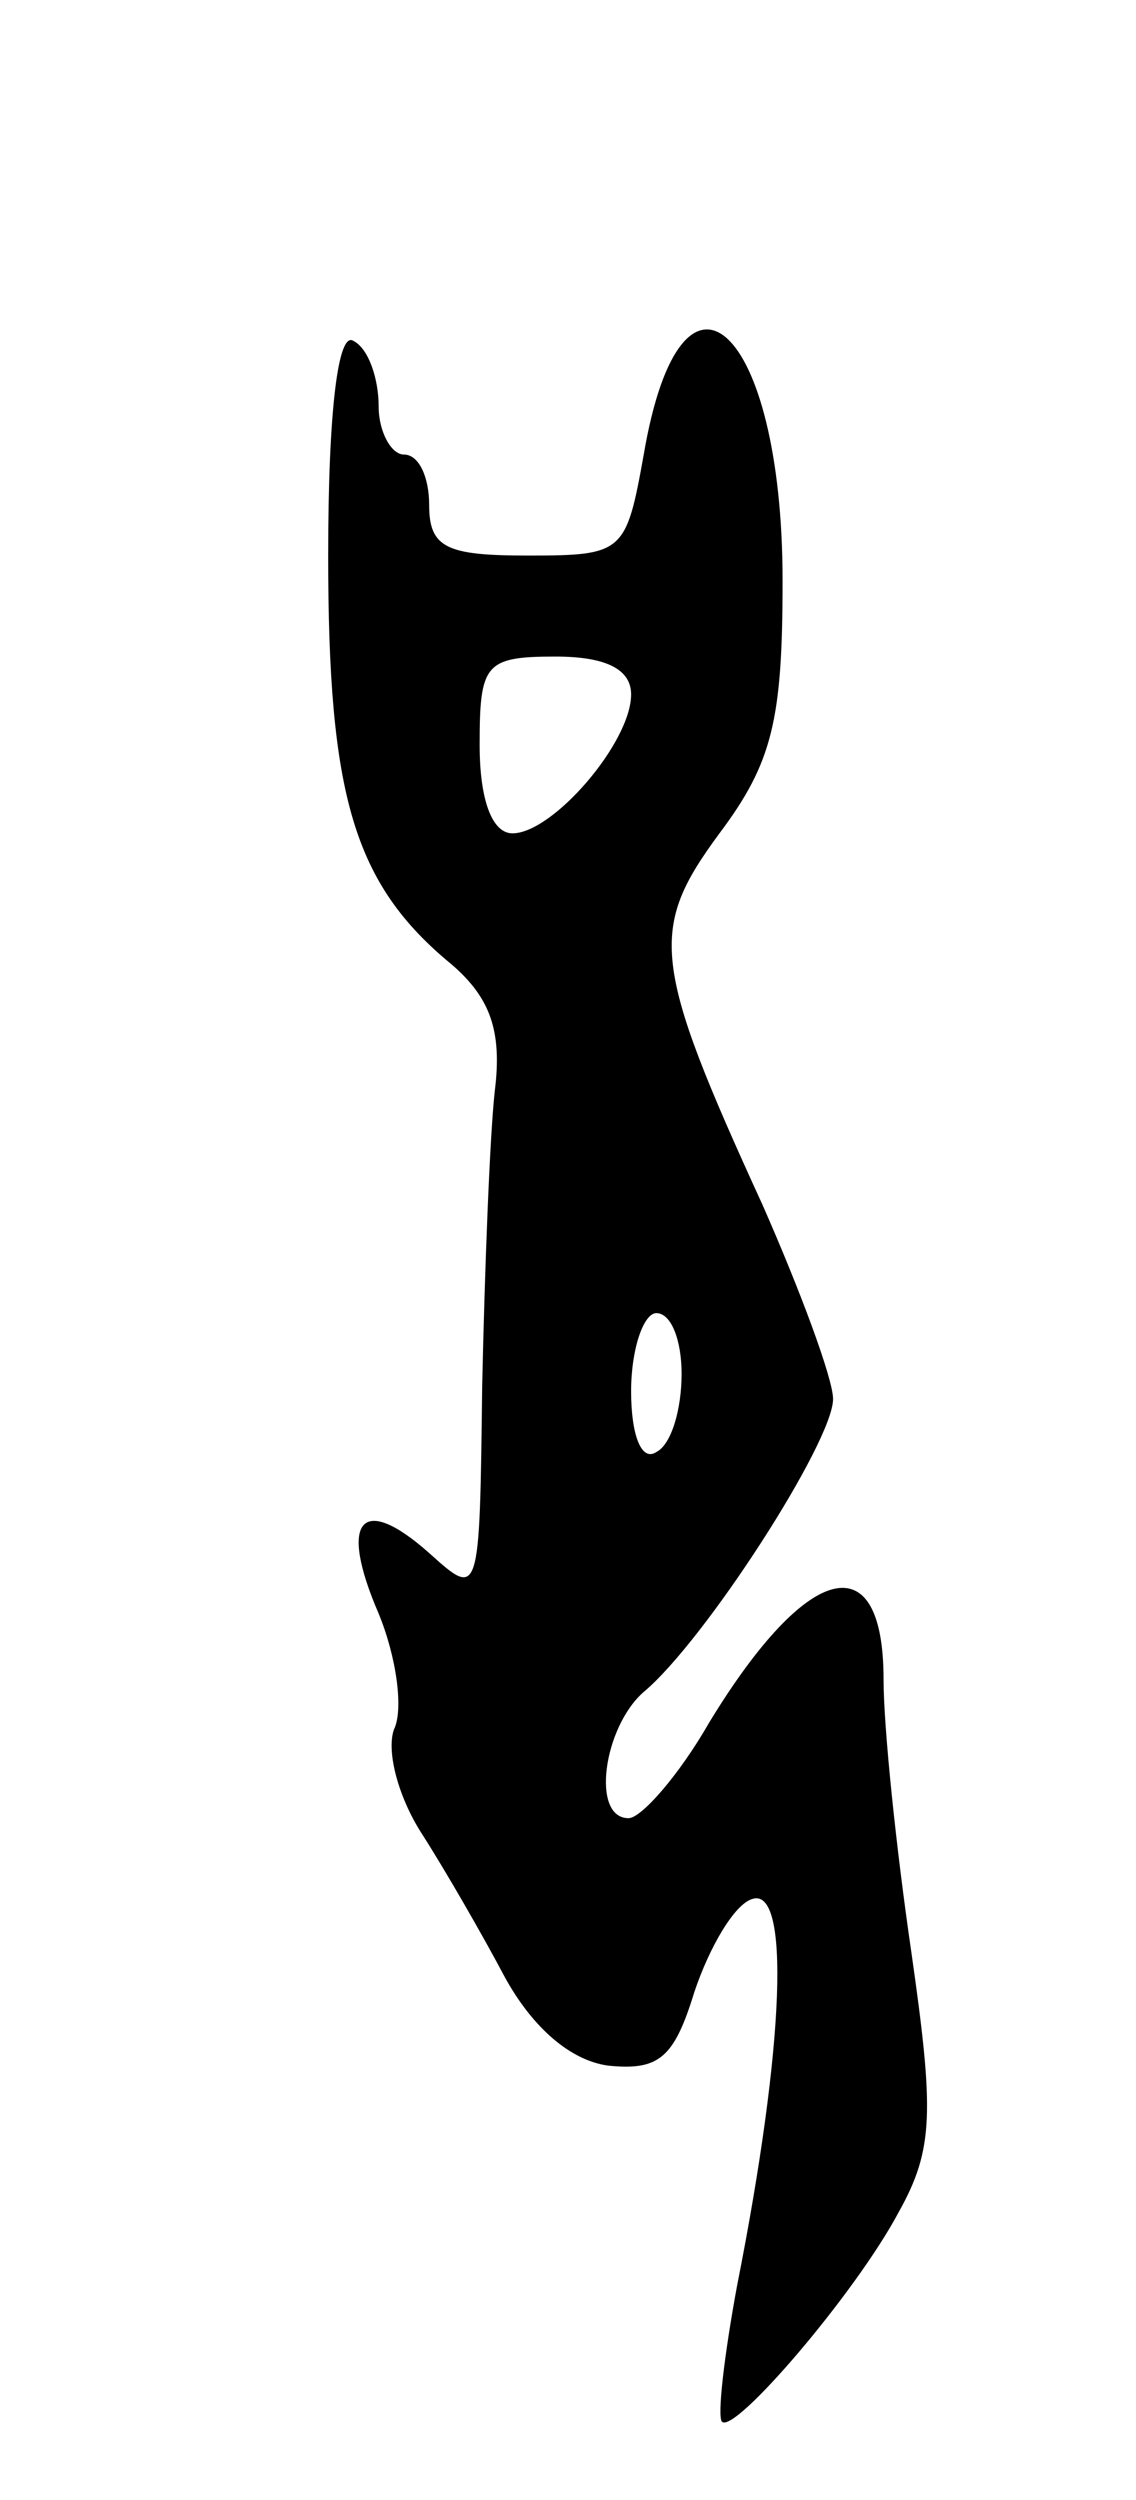 <svg version="1.0" xmlns="http://www.w3.org/2000/svg"
 width="45pt" height="99pt" viewBox="0 0 45 99"
 preserveAspectRatio="xMidYMid meet">
<g transform="translate(0,99) scale(0.1,-0.1)"
fill="#000000" stroke="none">
<path d="M130 770 c0 -95 10 -130 49 -162 15 -13 20 -26 17 -50 -2 -18 -4 -71
-5 -117 -1 -84 -1 -84 -21 -66 -27 24 -36 13 -20 -24 7 -17 10 -38 6 -46 -3
-9 2 -27 11 -41 9 -14 24 -40 33 -57 11 -20 26 -33 41 -35 20 -2 26 3 34 29 6
18 16 35 23 37 15 5 13 -57 -6 -153 -5 -27 -8 -52 -6 -54 5 -5 53 51 70 83 14
25 14 40 5 103 -6 41 -11 89 -11 108 0 54 -30 47 -69 -17 -12 -21 -27 -38 -32
-38 -15 0 -10 36 6 50 24 20 75 99 75 116 0 8 -13 43 -28 77 -44 96 -45 109
-17 147 21 28 25 45 25 100 0 101 -40 138 -55 50 -7 -39 -8 -40 -46 -40 -32 0
-39 3 -39 20 0 11 -4 20 -10 20 -5 0 -10 9 -10 19 0 11 -4 23 -10 26 -6 4 -10
-27 -10 -85z m120 -55 c0 -19 -31 -55 -47 -55 -8 0 -13 13 -13 35 0 32 2 35
30 35 20 0 30 -5 30 -15z m20 -269 c0 -14 -4 -28 -10 -31 -6 -4 -10 7 -10 24
0 17 5 31 10 31 6 0 10 -11 10 -24z"/>
</g>
</svg>
